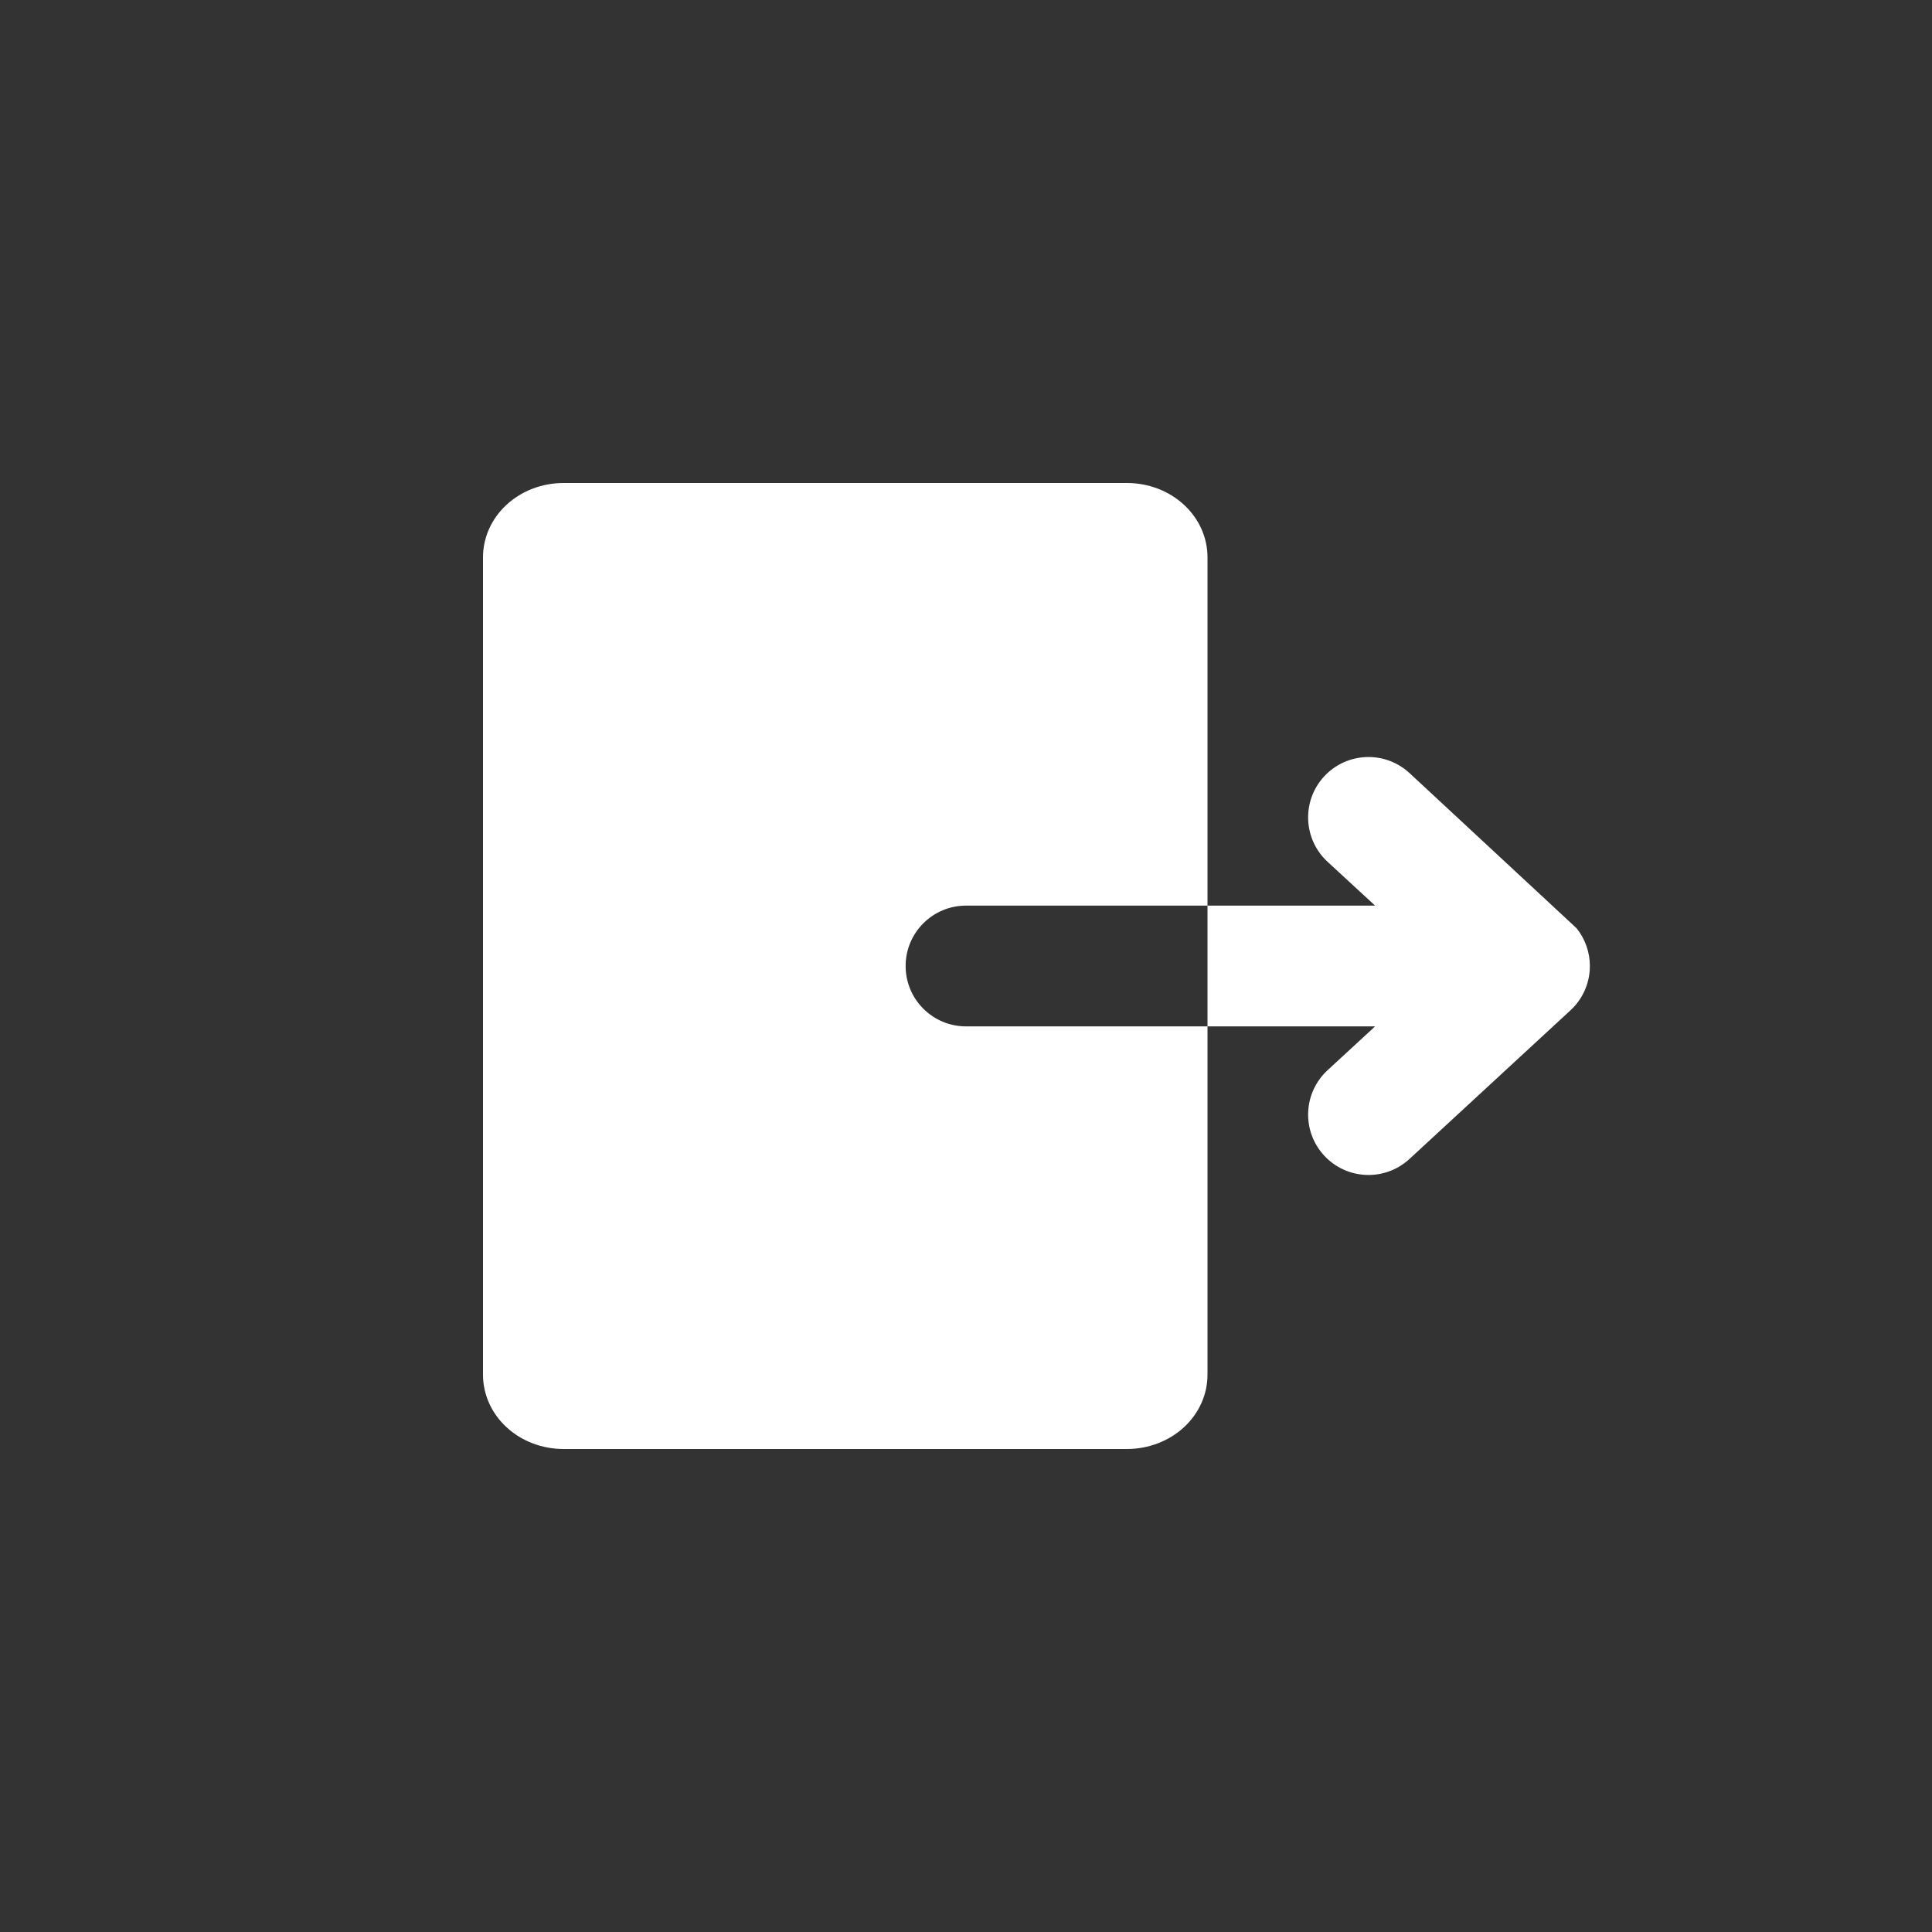 <svg width="24" height="24" viewBox="0 0 24 24" fill="none" xmlns="http://www.w3.org/2000/svg">
<rect x="0" y="0" width="24" height="24" fill="#333333" stroke="none"/>
<path fill-rule="evenodd" clip-rule="evenodd" d="M15 17.077V15.231V12.75H17.082L16.491 13.295C16.187 13.576 16.168 14.05 16.449 14.355C16.73 14.659 17.204 14.678 17.509 14.397L19.503 12.556C19.655 12.419 19.75 12.22 19.75 12V12C19.75 11.829 19.691 11.664 19.586 11.532L17.509 9.603C17.204 9.322 16.73 9.341 16.449 9.645C16.168 9.949 16.187 10.424 16.491 10.705L17.082 11.25H15V8.769V6.923C15 6.678 14.895 6.443 14.707 6.27C14.52 6.097 14.265 6 14 6H7C6.735 6 6.48 6.097 6.293 6.27C6.105 6.443 6 6.678 6 6.923V17.077C6 17.322 6.105 17.557 6.293 17.73C6.48 17.903 6.735 18 7 18H14C14.265 18 14.52 17.903 14.707 17.73C14.895 17.557 15 17.322 15 17.077ZM15 11.25H12C11.586 11.25 11.25 11.586 11.25 12C11.25 12.414 11.586 12.75 12 12.75H15V11.25Z" fill="white"/>
</svg>
